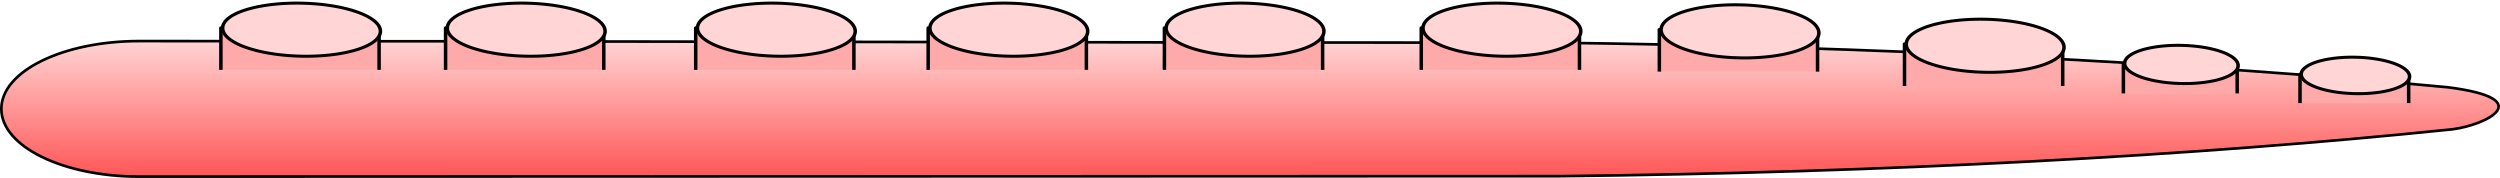 <?xml version="1.0" encoding="UTF-8" standalone="no"?>
<!-- Created with Inkscape (http://www.inkscape.org/) -->

<svg
   version="1.1"
   id="svg1"
   width="789.542"
   height="56.201"
   viewBox="0 0 789.542 56.201"
   sodipodi:docname="Fisherman.svg"
   inkscape:version="1.3.2 (091e20e, 2023-11-25, custom)"
   xmlns:inkscape="http://www.inkscape.org/namespaces/inkscape"
   xmlns:sodipodi="http://sodipodi.sourceforge.net/DTD/sodipodi-0.dtd"
   xmlns:xlink="http://www.w3.org/1999/xlink"
   xmlns="http://www.w3.org/2000/svg"
   xmlns:svg="http://www.w3.org/2000/svg">
  <defs
     id="defs1">
    <linearGradient
       id="linearGradient161"
       inkscape:collect="always">
      <stop
         style="stop-color:#ffd5d5;stop-opacity:1;"
         offset="0"
         id="stop162" />
      <stop
         style="stop-color:#ff5555;stop-opacity:1"
         offset="1"
         id="stop161" />
    </linearGradient>
    <inkscape:path-effect
       effect="powerclip"
       id="path-effect156"
       is_visible="true"
       lpeversion="1"
       inverse="true"
       flatten="false"
       hide_clip="false"
       message="Use fill-rule evenodd on &lt;b&gt;fill and stroke&lt;/b&gt; dialog if no flatten result after convert clip to paths." />
    <inkscape:path-effect
       effect="powerclip"
       id="path-effect153"
       is_visible="true"
       lpeversion="1"
       inverse="true"
       flatten="false"
       hide_clip="false"
       message="Use fill-rule evenodd on &lt;b&gt;fill and stroke&lt;/b&gt; dialog if no flatten result after convert clip to paths." />
    <inkscape:path-effect
       effect="powerclip"
       id="path-effect128"
       is_visible="true"
       lpeversion="1"
       inverse="true"
       flatten="false"
       hide_clip="false"
       message="Use fill-rule evenodd on &lt;b&gt;fill and stroke&lt;/b&gt; dialog if no flatten result after convert clip to paths." />
    <inkscape:path-effect
       effect="powerclip"
       id="path-effect125"
       is_visible="true"
       lpeversion="1"
       inverse="true"
       flatten="false"
       hide_clip="false"
       message="Use fill-rule evenodd on &lt;b&gt;fill and stroke&lt;/b&gt; dialog if no flatten result after convert clip to paths." />
    <inkscape:path-effect
       effect="powerclip"
       id="path-effect121"
       is_visible="true"
       lpeversion="1"
       inverse="true"
       flatten="false"
       hide_clip="false"
       message="Use fill-rule evenodd on &lt;b&gt;fill and stroke&lt;/b&gt; dialog if no flatten result after convert clip to paths." />
    <inkscape:path-effect
       effect="powerclip"
       id="path-effect118"
       is_visible="true"
       lpeversion="1"
       inverse="true"
       flatten="false"
       hide_clip="false"
       message="Use fill-rule evenodd on &lt;b&gt;fill and stroke&lt;/b&gt; dialog if no flatten result after convert clip to paths." />
    <inkscape:path-effect
       effect="powerclip"
       id="path-effect111"
       is_visible="true"
       lpeversion="1"
       inverse="true"
       flatten="false"
       hide_clip="false"
       message="Use fill-rule evenodd on &lt;b&gt;fill and stroke&lt;/b&gt; dialog if no flatten result after convert clip to paths." />
    <inkscape:path-effect
       effect="powerclip"
       id="path-effect109"
       is_visible="true"
       lpeversion="1"
       inverse="true"
       flatten="false"
       hide_clip="false"
       message="Use fill-rule evenodd on &lt;b&gt;fill and stroke&lt;/b&gt; dialog if no flatten result after convert clip to paths." />
    <inkscape:path-effect
       effect="powerclip"
       id="path-effect105"
       is_visible="true"
       lpeversion="1"
       inverse="true"
       flatten="false"
       hide_clip="false"
       message="Use fill-rule evenodd on &lt;b&gt;fill and stroke&lt;/b&gt; dialog if no flatten result after convert clip to paths." />
    <inkscape:path-effect
       effect="powerclip"
       id="path-effect84"
       is_visible="true"
       lpeversion="1"
       inverse="true"
       flatten="false"
       hide_clip="false"
       message="Use fill-rule evenodd on &lt;b&gt;fill and stroke&lt;/b&gt; dialog if no flatten result after convert clip to paths." />
    <clipPath
       clipPathUnits="userSpaceOnUse"
       id="clipPath84">
      <rect
         style="display:none;fill:#b3b3b3;fill-opacity:1;stroke:none;stroke-width:0.446;stroke-linecap:round;stroke-linejoin:round;stroke-dasharray:none;stroke-opacity:1;paint-order:markers fill stroke"
         id="rect84"
         width="46.513"
         height="3.087"
         x="1207.251"
         y="84.904"
         rx="0"
         ry="0"
         d="m 1207.251,84.904 h 46.513 v 3.087 h -46.513 z" />
      <path
         id="lpe_path-effect84"
         style="fill:#b3b3b3;fill-opacity:1;stroke:none;stroke-width:0.446;stroke-linecap:round;stroke-linejoin:round;stroke-dasharray:none;stroke-opacity:1;paint-order:markers fill stroke"
         class="powerclip"
         d="m 1202.461,65.459 h 56.093 v 27.003 h -56.093 z m 4.79,19.446 v 3.087 h 46.513 v -3.087 z" />
    </clipPath>
    <clipPath
       clipPathUnits="userSpaceOnUse"
       id="clipath_lpe_path-effect105">
      <rect
         style="display:none;fill:#b3b3b3;fill-opacity:1;stroke:none;stroke-width:0.446;stroke-linecap:round;stroke-linejoin:round;stroke-dasharray:none;stroke-opacity:1;paint-order:markers fill stroke"
         id="rect105"
         width="46.513"
         height="3.087"
         x="1207.251"
         y="84.904"
         rx="0"
         ry="0"
         d="m 1207.251,84.904 h 46.513 v 3.087 h -46.513 z" />
      <path
         id="lpe_path-effect105"
         style="fill:#b3b3b3;fill-opacity:1;stroke:none;stroke-width:0.446;stroke-linecap:round;stroke-linejoin:round;stroke-dasharray:none;stroke-opacity:1;paint-order:markers fill stroke"
         class="powerclip"
         d="m 1202.461,65.459 h 56.093 v 27.003 h -56.093 z m 4.79,19.446 v 3.087 h 46.513 v -3.087 z" />
    </clipPath>
    <clipPath
       clipPathUnits="userSpaceOnUse"
       id="clipath_lpe_path-effect109">
      <rect
         style="display:none;fill:#b3b3b3;fill-opacity:1;stroke:none;stroke-width:0.446;stroke-linecap:round;stroke-linejoin:round;stroke-dasharray:none;stroke-opacity:1;paint-order:markers fill stroke"
         id="rect109"
         width="46.513"
         height="3.087"
         x="1207.251"
         y="84.904"
         rx="0"
         ry="0"
         d="m 1207.251,84.904 h 46.513 v 3.087 h -46.513 z" />
      <path
         id="lpe_path-effect109"
         style="fill:#b3b3b3;fill-opacity:1;stroke:none;stroke-width:0.446;stroke-linecap:round;stroke-linejoin:round;stroke-dasharray:none;stroke-opacity:1;paint-order:markers fill stroke"
         class="powerclip"
         d="m 1202.461,65.459 h 56.093 v 27.003 h -56.093 z m 4.79,19.446 v 3.087 h 46.513 v -3.087 z" />
    </clipPath>
    <clipPath
       clipPathUnits="userSpaceOnUse"
       id="clipath_lpe_path-effect111">
      <rect
         style="display:none;fill:#b3b3b3;fill-opacity:1;stroke:none;stroke-width:0.446;stroke-linecap:round;stroke-linejoin:round;stroke-dasharray:none;stroke-opacity:1;paint-order:markers fill stroke"
         id="rect111"
         width="46.513"
         height="3.087"
         x="1207.251"
         y="84.904"
         rx="0"
         ry="0"
         d="m 1207.251,84.904 h 46.513 v 3.087 h -46.513 z" />
      <path
         id="lpe_path-effect111"
         style="fill:#b3b3b3;fill-opacity:1;stroke:none;stroke-width:0.446;stroke-linecap:round;stroke-linejoin:round;stroke-dasharray:none;stroke-opacity:1;paint-order:markers fill stroke"
         class="powerclip"
         d="m 1202.461,65.459 h 56.093 v 27.003 h -56.093 z m 4.79,19.446 v 3.087 h 46.513 v -3.087 z" />
    </clipPath>
    <clipPath
       clipPathUnits="userSpaceOnUse"
       id="clipath_lpe_path-effect118">
      <rect
         style="display:none;fill:#b3b3b3;fill-opacity:1;stroke:none;stroke-width:0.446;stroke-linecap:round;stroke-linejoin:round;stroke-dasharray:none;stroke-opacity:1;paint-order:markers fill stroke"
         id="rect118"
         width="46.513"
         height="3.087"
         x="1207.251"
         y="84.904"
         rx="0"
         ry="0"
         d="m 1207.251,84.904 h 46.513 v 3.087 h -46.513 z" />
      <path
         id="lpe_path-effect118"
         style="fill:#b3b3b3;fill-opacity:1;stroke:none;stroke-width:0.446;stroke-linecap:round;stroke-linejoin:round;stroke-dasharray:none;stroke-opacity:1;paint-order:markers fill stroke"
         class="powerclip"
         d="m 1202.461,65.459 h 56.093 v 27.003 h -56.093 z m 4.79,19.446 v 3.087 h 46.513 v -3.087 z" />
    </clipPath>
    <clipPath
       clipPathUnits="userSpaceOnUse"
       id="clipath_lpe_path-effect121">
      <rect
         style="display:none;fill:#b3b3b3;fill-opacity:1;stroke:none;stroke-width:0.446;stroke-linecap:round;stroke-linejoin:round;stroke-dasharray:none;stroke-opacity:1;paint-order:markers fill stroke"
         id="rect121"
         width="46.513"
         height="3.087"
         x="1207.251"
         y="84.904"
         rx="0"
         ry="0"
         d="m 1207.251,84.904 h 46.513 v 3.087 h -46.513 z" />
      <path
         id="lpe_path-effect121"
         style="fill:#b3b3b3;fill-opacity:1;stroke:none;stroke-width:0.446;stroke-linecap:round;stroke-linejoin:round;stroke-dasharray:none;stroke-opacity:1;paint-order:markers fill stroke"
         class="powerclip"
         d="m 1202.461,65.459 h 56.093 v 27.003 h -56.093 z m 4.79,19.446 v 3.087 h 46.513 v -3.087 z" />
    </clipPath>
    <clipPath
       clipPathUnits="userSpaceOnUse"
       id="clipath_lpe_path-effect125">
      <rect
         style="display:none;fill:#b3b3b3;fill-opacity:1;stroke:none;stroke-width:0.446;stroke-linecap:round;stroke-linejoin:round;stroke-dasharray:none;stroke-opacity:1;paint-order:markers fill stroke"
         id="rect127"
         width="46.513"
         height="3.087"
         x="1207.251"
         y="84.904"
         rx="0"
         ry="0"
         d="m 1207.251,84.904 h 46.513 v 3.087 h -46.513 z" />
      <path
         id="lpe_path-effect125"
         style="fill:#b3b3b3;fill-opacity:1;stroke:none;stroke-width:0.446;stroke-linecap:round;stroke-linejoin:round;stroke-dasharray:none;stroke-opacity:1;paint-order:markers fill stroke"
         class="powerclip"
         d="m 1202.461,65.459 h 56.093 v 27.003 h -56.093 z m 4.79,19.446 v 3.087 h 46.513 v -3.087 z" />
    </clipPath>
    <clipPath
       clipPathUnits="userSpaceOnUse"
       id="clipath_lpe_path-effect128">
      <rect
         style="display:none;fill:#b3b3b3;fill-opacity:1;stroke:none;stroke-width:0.446;stroke-linecap:round;stroke-linejoin:round;stroke-dasharray:none;stroke-opacity:1;paint-order:markers fill stroke"
         id="rect128"
         width="46.513"
         height="3.087"
         x="1207.251"
         y="84.904"
         rx="0"
         ry="0"
         d="m 1207.251,84.904 h 46.513 v 3.087 h -46.513 z" />
      <path
         id="lpe_path-effect128"
         style="fill:#b3b3b3;fill-opacity:1;stroke:none;stroke-width:0.446;stroke-linecap:round;stroke-linejoin:round;stroke-dasharray:none;stroke-opacity:1;paint-order:markers fill stroke"
         class="powerclip"
         d="m 1202.461,65.459 h 56.093 v 27.003 h -56.093 z m 4.79,19.446 v 3.087 h 46.513 v -3.087 z" />
    </clipPath>
    <clipPath
       clipPathUnits="userSpaceOnUse"
       id="clipath_lpe_path-effect153">
      <rect
         style="display:none;fill:#b3b3b3;fill-opacity:1;stroke:none;stroke-width:0.446;stroke-linecap:round;stroke-linejoin:round;stroke-dasharray:none;stroke-opacity:1;paint-order:markers fill stroke"
         id="rect153"
         width="46.513"
         height="3.087"
         x="1207.251"
         y="84.904"
         rx="0"
         ry="0"
         d="m 1207.251,84.904 h 46.513 v 3.087 h -46.513 z" />
      <path
         id="lpe_path-effect153"
         style="fill:#b3b3b3;fill-opacity:1;stroke:none;stroke-width:0.446;stroke-linecap:round;stroke-linejoin:round;stroke-dasharray:none;stroke-opacity:1;paint-order:markers fill stroke"
         class="powerclip"
         d="m 1202.266,65.264 h 56.483 v 27.393 h -56.483 z m 4.985,19.641 v 3.087 h 46.513 v -3.087 z" />
    </clipPath>
    <clipPath
       clipPathUnits="userSpaceOnUse"
       id="clipath_lpe_path-effect156">
      <rect
         style="display:none;fill:#b3b3b3;fill-opacity:1;stroke:none;stroke-width:0.446;stroke-linecap:round;stroke-linejoin:round;stroke-dasharray:none;stroke-opacity:1;paint-order:markers fill stroke"
         id="rect156"
         width="46.513"
         height="3.087"
         x="1207.251"
         y="84.904"
         rx="0"
         ry="0"
         d="m 1207.251,84.904 h 46.513 v 3.087 h -46.513 z" />
      <path
         id="lpe_path-effect156"
         style="fill:#b3b3b3;fill-opacity:1;stroke:none;stroke-width:0.446;stroke-linecap:round;stroke-linejoin:round;stroke-dasharray:none;stroke-opacity:1;paint-order:markers fill stroke"
         class="powerclip"
         d="m 1202.233,65.231 h 56.549 v 27.459 h -56.549 z m 5.018,19.673 v 3.087 h 46.513 v -3.087 z" />
    </clipPath>
    <linearGradient
       inkscape:collect="always"
       xlink:href="#linearGradient161"
       id="linearGradient162"
       x1="1643.074"
       y1="-11.713"
       x2="1686.726"
       y2="-11.713"
       gradientUnits="userSpaceOnUse" />
  </defs>
  <sodipodi:namedview
     id="namedview1"
     pagecolor="#505050"
     bordercolor="#eeeeee"
     borderopacity="1"
     inkscape:showpageshadow="0"
     inkscape:pageopacity="0"
     inkscape:pagecheckerboard="0"
     inkscape:deskcolor="#505050"
     inkscape:zoom="7.2"
     inkscape:cx="1543.4722"
     inkscape:cy="495.76389"
     inkscape:window-width="1920"
     inkscape:window-height="1051"
     inkscape:window-x="-9"
     inkscape:window-y="-9"
     inkscape:window-maximized="1"
     inkscape:current-layer="g149"
     inkscape:export-bgcolor="#ffffff00" />
  <g
     inkscape:groupmode="layer"
     id="layer4"
     inkscape:label="Tentacle"
     transform="rotate(90,1006.792,-623.734)">
    <path
       id="rect68"
       style="fill:url(#linearGradient162);fill-opacity:1;stroke:#000000;stroke-width:0.848;stroke-linecap:round;stroke-linejoin:round;paint-order:markers fill stroke"
       d="m 1643.498,339.091 c 0,-143.372 0.508,-300.028 0.508,-445.664 1.201,-102.511 6.228,-199.801 14.085,-283.449 3.699,-28.889 11.887,-11.982 13.258,-1.54 8.545,82.491 13.65,179.411 14.812,281.879 0,151.717 0.141,301.31 0.141,448.774 0,24.123 -9.545,43.543 -21.402,43.543 -11.857,0 -21.402,-19.42 -21.402,-43.543 z"
       sodipodi:nodetypes="sccccsss" />
    <g
       id="g103"
       inkscape:label="Sucker"
       style="fill:#fffefe;fill-opacity:1;stroke:#000000;stroke-opacity:1"
       transform="matrix(0,-1.108,0.952,0,1571.772,1651.717)">
      <path
         style="fill:#ffaaaa;fill-opacity:1;stroke:#000000;stroke-width:1;stroke-linecap:round;stroke-linejoin:round;stroke-dasharray:none;stroke-opacity:1;paint-order:markers fill stroke"
         id="rect80"
         width="45.094"
         height="16.003"
         x="1207.961"
         y="70.959"
         rx="0"
         ry="0"
         clip-path="url(#clipPath84)"
         inkscape:path-effect="#path-effect84"
         sodipodi:type="rect"
         d="m 1207.961,70.959 h 45.093 v 16.003 h -45.093 z" />
      <path
         id="ellipse78"
         style="fill:#ffd5d5;fill-opacity:1;stroke:#000000;stroke-width:1;stroke-linecap:round;stroke-linejoin:round;stroke-opacity:1;paint-order:markers fill stroke"
         transform="matrix(1,0.027,-0.026,1,0,0)"
         d="m 1254.425,38.3 a 22.485,8.789 0 0 1 -22.485,8.789 22.485,8.789 0 0 1 -22.485,-8.789 22.485,8.789 0 0 1 22.485,-8.789 22.485,8.789 0 0 1 22.485,8.789 z" />
    </g>
    <g
       id="g104"
       inkscape:label="Sucker"
       style="fill:#fffefe;fill-opacity:1;stroke:#000000;stroke-opacity:1"
       transform="matrix(0,-1.108,0.952,0,1571.772,1580.759)">
      <path
         style="fill:#ffaaaa;fill-opacity:1;stroke:#000000;stroke-width:1;stroke-linecap:round;stroke-linejoin:round;stroke-dasharray:none;stroke-opacity:1;paint-order:markers fill stroke"
         id="path103"
         width="45.094"
         height="16.003"
         x="1207.961"
         y="70.959"
         rx="0"
         ry="0"
         clip-path="url(#clipath_lpe_path-effect105)"
         inkscape:path-effect="#path-effect105"
         sodipodi:type="rect"
         d="m 1207.961,70.959 h 45.093 v 16.003 h -45.093 z" />
      <path
         id="path104"
         style="fill:#ffd5d5;fill-opacity:1;stroke:#000000;stroke-width:1;stroke-linecap:round;stroke-linejoin:round;stroke-opacity:1;paint-order:markers fill stroke"
         transform="matrix(1,0.027,-0.026,1,0,0)"
         d="m 1254.425,38.3 a 22.485,8.789 0 0 1 -22.485,8.789 22.485,8.789 0 0 1 -22.485,-8.789 22.485,8.789 0 0 1 22.485,-8.789 22.485,8.789 0 0 1 22.485,8.789 z" />
    </g>
    <g
       id="g106"
       inkscape:label="Sucker"
       style="fill:#fffefe;fill-opacity:1;stroke:#000000;stroke-opacity:1"
       transform="matrix(0,-1.108,0.952,0,1571.772,1501.766)">
      <path
         style="fill:#ffaaaa;fill-opacity:1;stroke:#000000;stroke-width:1;stroke-linecap:round;stroke-linejoin:round;stroke-dasharray:none;stroke-opacity:1;paint-order:markers fill stroke"
         id="path105"
         width="45.094"
         height="16.003"
         x="1207.961"
         y="70.959"
         rx="0"
         ry="0"
         clip-path="url(#clipath_lpe_path-effect109)"
         inkscape:path-effect="#path-effect109"
         sodipodi:type="rect"
         d="m 1207.961,70.959 h 45.093 v 16.003 h -45.093 z" />
      <path
         id="path106"
         style="fill:#ffd5d5;fill-opacity:1;stroke:#000000;stroke-width:1;stroke-linecap:round;stroke-linejoin:round;stroke-opacity:1;paint-order:markers fill stroke"
         transform="matrix(1,0.027,-0.026,1,0,0)"
         d="m 1254.425,38.3 a 22.485,8.789 0 0 1 -22.485,8.789 22.485,8.789 0 0 1 -22.485,-8.789 22.485,8.789 0 0 1 22.485,-8.789 22.485,8.789 0 0 1 22.485,8.789 z" />
    </g>
    <g
       id="g108"
       inkscape:label="Sucker"
       style="fill:#fffefe;fill-opacity:1;stroke:#000000;stroke-opacity:1"
       transform="matrix(0,-1.108,0.952,0,1571.772,1428.346)">
      <path
         style="fill:#ffaaaa;fill-opacity:1;stroke:#000000;stroke-width:1;stroke-linecap:round;stroke-linejoin:round;stroke-dasharray:none;stroke-opacity:1;paint-order:markers fill stroke"
         id="path107"
         width="45.094"
         height="16.003"
         x="1207.961"
         y="70.959"
         rx="0"
         ry="0"
         clip-path="url(#clipath_lpe_path-effect111)"
         inkscape:path-effect="#path-effect111"
         sodipodi:type="rect"
         d="m 1207.961,70.959 h 45.093 v 16.003 h -45.093 z" />
      <path
         id="path108"
         style="fill:#ffd5d5;fill-opacity:1;stroke:#000000;stroke-width:1;stroke-linecap:round;stroke-linejoin:round;stroke-opacity:1;paint-order:markers fill stroke"
         transform="matrix(1,0.027,-0.026,1,0,0)"
         d="m 1254.425,38.3 a 22.485,8.789 0 0 1 -22.485,8.789 22.485,8.789 0 0 1 -22.485,-8.789 22.485,8.789 0 0 1 22.485,-8.789 22.485,8.789 0 0 1 22.485,8.789 z" />
    </g>
    <g
       id="g112"
       inkscape:label="Sucker"
       style="fill:#fffefe;fill-opacity:1;stroke:#000000;stroke-opacity:1"
       transform="matrix(0,-1.108,0.952,0,1571.772,1353.738)">
      <path
         style="fill:#ffaaaa;fill-opacity:1;stroke:#000000;stroke-width:1;stroke-linecap:round;stroke-linejoin:round;stroke-dasharray:none;stroke-opacity:1;paint-order:markers fill stroke"
         id="path111"
         width="45.094"
         height="16.003"
         x="1207.961"
         y="70.959"
         rx="0"
         ry="0"
         clip-path="url(#clipath_lpe_path-effect118)"
         inkscape:path-effect="#path-effect118"
         sodipodi:type="rect"
         d="m 1207.961,70.959 h 45.093 v 16.003 h -45.093 z" />
      <path
         id="path112"
         style="fill:#ffd5d5;fill-opacity:1;stroke:#000000;stroke-width:1;stroke-linecap:round;stroke-linejoin:round;stroke-opacity:1;paint-order:markers fill stroke"
         d="m 1254.425,38.3 a 22.485,8.789 0 0 1 -22.485,8.789 22.485,8.789 0 0 1 -22.485,-8.789 22.485,8.789 0 0 1 22.485,-8.789 22.485,8.789 0 0 1 22.485,8.789 z"
         transform="matrix(1,0.027,-0.026,1,0,0)" />
    </g>
    <g
       id="g117"
       inkscape:label="Sucker"
       style="fill:#fffefe;fill-opacity:1;stroke:#000000;stroke-opacity:1"
       transform="matrix(0,-1.108,0.952,0,1571.772,1272.622)">
      <path
         style="fill:#ffaaaa;fill-opacity:1;stroke:#000000;stroke-width:1;stroke-linecap:round;stroke-linejoin:round;stroke-dasharray:none;stroke-opacity:1;paint-order:markers fill stroke"
         id="path113"
         width="45.094"
         height="16.003"
         x="1207.961"
         y="70.959"
         rx="0"
         ry="0"
         clip-path="url(#clipath_lpe_path-effect121)"
         inkscape:path-effect="#path-effect121"
         sodipodi:type="rect"
         d="m 1207.961,70.959 h 45.093 v 16.003 h -45.093 z" />
      <path
         id="path117"
         style="fill:#ffd5d5;fill-opacity:1;stroke:#000000;stroke-width:1;stroke-linecap:round;stroke-linejoin:round;stroke-opacity:1;paint-order:markers fill stroke"
         transform="matrix(1,0.027,-0.026,1,0,0)"
         d="m 1254.425,38.3 a 22.485,8.789 0 0 1 -22.485,8.789 22.485,8.789 0 0 1 -22.485,-8.789 22.485,8.789 0 0 1 22.485,-8.789 22.485,8.789 0 0 1 22.485,8.789 z" />
    </g>
    <g
       id="g122"
       inkscape:label="Sucker"
       style="fill:#fffefe;fill-opacity:1;stroke:#000000;stroke-opacity:1"
       transform="matrix(0,-1.108,0.952,0,1572.301,1197.429)">
      <path
         style="fill:#ffaaaa;fill-opacity:1;stroke:#000000;stroke-width:1;stroke-linecap:round;stroke-linejoin:round;stroke-dasharray:none;stroke-opacity:1;paint-order:markers fill stroke"
         id="path121"
         width="45.094"
         height="16.003"
         x="1207.961"
         y="70.959"
         rx="0"
         ry="0"
         clip-path="url(#clipath_lpe_path-effect125)"
         inkscape:path-effect="#path-effect125"
         sodipodi:type="rect"
         d="m 1207.961,70.959 h 45.093 v 16.003 h -45.093 z" />
      <path
         id="path122"
         style="fill:#ffd5d5;fill-opacity:1;stroke:#000000;stroke-width:1;stroke-linecap:round;stroke-linejoin:round;stroke-opacity:1;paint-order:markers fill stroke"
         d="m 1254.425,38.3 a 22.485,8.789 0 0 1 -22.485,8.789 22.485,8.789 0 0 1 -22.485,-8.789 22.485,8.789 0 0 1 22.485,-8.789 22.485,8.789 0 0 1 22.485,8.789 z"
         transform="matrix(1,0.027,-0.026,1,0,0)" />
    </g>
    <g
       id="g124"
       inkscape:label="Sucker"
       style="fill:#fffefe;fill-opacity:1;stroke:#000000;stroke-width:1;stroke-dasharray:none;stroke-opacity:1"
       transform="matrix(0,-1.108,0.952,0,1576.848,1120.007)">
      <path
         style="fill:#ffaaaa;fill-opacity:1;stroke:#000000;stroke-width:1;stroke-linecap:round;stroke-linejoin:round;stroke-dasharray:none;stroke-opacity:1;paint-order:markers fill stroke"
         id="path123"
         width="45.094"
         height="16.003"
         x="1207.961"
         y="70.959"
         rx="0"
         ry="0"
         clip-path="url(#clipath_lpe_path-effect128)"
         inkscape:path-effect="#path-effect128"
         sodipodi:type="rect"
         d="m 1207.961,70.959 h 45.093 v 16.003 h -45.093 z" />
      <path
         id="path124"
         style="fill:#ffd5d5;fill-opacity:1;stroke:#000000;stroke-width:1;stroke-linecap:round;stroke-linejoin:round;stroke-dasharray:none;stroke-opacity:1;paint-order:markers fill stroke"
         transform="matrix(1,0.027,-0.026,1,0,0)"
         d="m 1254.425,38.3 a 22.485,8.789 0 0 1 -22.485,8.789 22.485,8.789 0 0 1 -22.485,-8.789 22.485,8.789 0 0 1 22.485,-8.789 22.485,8.789 0 0 1 22.485,8.789 z" />
    </g>
    <g
       id="g150"
       inkscape:label="Sucker"
       style="fill:#fffefe;fill-opacity:1;stroke:#000000;stroke-width:1.39;stroke-dasharray:none;stroke-opacity:1"
       transform="matrix(0,-0.797,0.685,0,1601.858,675.204)">
      <path
         style="fill:#ffaaaa;fill-opacity:1;stroke:#000000;stroke-width:1.39;stroke-linecap:round;stroke-linejoin:round;stroke-dasharray:none;stroke-opacity:1;paint-order:markers fill stroke"
         id="path128"
         width="45.094"
         height="16.003"
         x="1207.961"
         y="70.959"
         rx="0"
         ry="0"
         clip-path="url(#clipath_lpe_path-effect153)"
         inkscape:path-effect="#path-effect153"
         sodipodi:type="rect"
         d="m 1207.961,70.959 h 45.093 v 16.003 h -45.093 z" />
      <path
         id="path149"
         style="fill:#ffd5d5;fill-opacity:1;stroke:#000000;stroke-width:1.39;stroke-linecap:round;stroke-linejoin:round;stroke-dasharray:none;stroke-opacity:1;paint-order:markers fill stroke"
         transform="matrix(1,0.027,-0.026,1,0,0)"
         d="m 1254.425,38.3 a 22.485,8.789 0 0 1 -22.485,8.789 22.485,8.789 0 0 1 -22.485,-8.789 22.485,8.789 0 0 1 22.485,-8.789 22.485,8.789 0 0 1 22.485,8.789 z" />
    </g>
    <g
       id="g155"
       inkscape:label="Sucker"
       style="fill:#fffefe;fill-opacity:1;stroke:#000000;stroke-width:1.455;stroke-dasharray:none;stroke-opacity:1"
       transform="matrix(0,-0.761,0.654,0,1607.545,575.936)">
      <path
         style="fill:#ffaaaa;fill-opacity:1;stroke:#000000;stroke-width:1.455;stroke-linecap:round;stroke-linejoin:round;stroke-dasharray:none;stroke-opacity:1;paint-order:markers fill stroke"
         id="path154"
         width="45.094"
         height="16.003"
         x="1207.961"
         y="70.959"
         rx="0"
         ry="0"
         clip-path="url(#clipath_lpe_path-effect156)"
         inkscape:path-effect="#path-effect156"
         sodipodi:type="rect"
         d="m 1207.961,70.959 h 45.093 v 16.003 h -45.093 z" />
      <path
         id="path155"
         style="fill:#ffd5d5;fill-opacity:1;stroke:#000000;stroke-width:1.455;stroke-linecap:round;stroke-linejoin:round;stroke-dasharray:none;stroke-opacity:1;paint-order:markers fill stroke"
         transform="matrix(1,0.027,-0.026,1,0,0)"
         d="m 1254.425,38.3 a 22.485,8.789 0 0 1 -22.485,8.789 22.485,8.789 0 0 1 -22.485,-8.789 22.485,8.789 0 0 1 22.485,-8.789 22.485,8.789 0 0 1 22.485,8.789 z" />
    </g>
  </g>
</svg>
